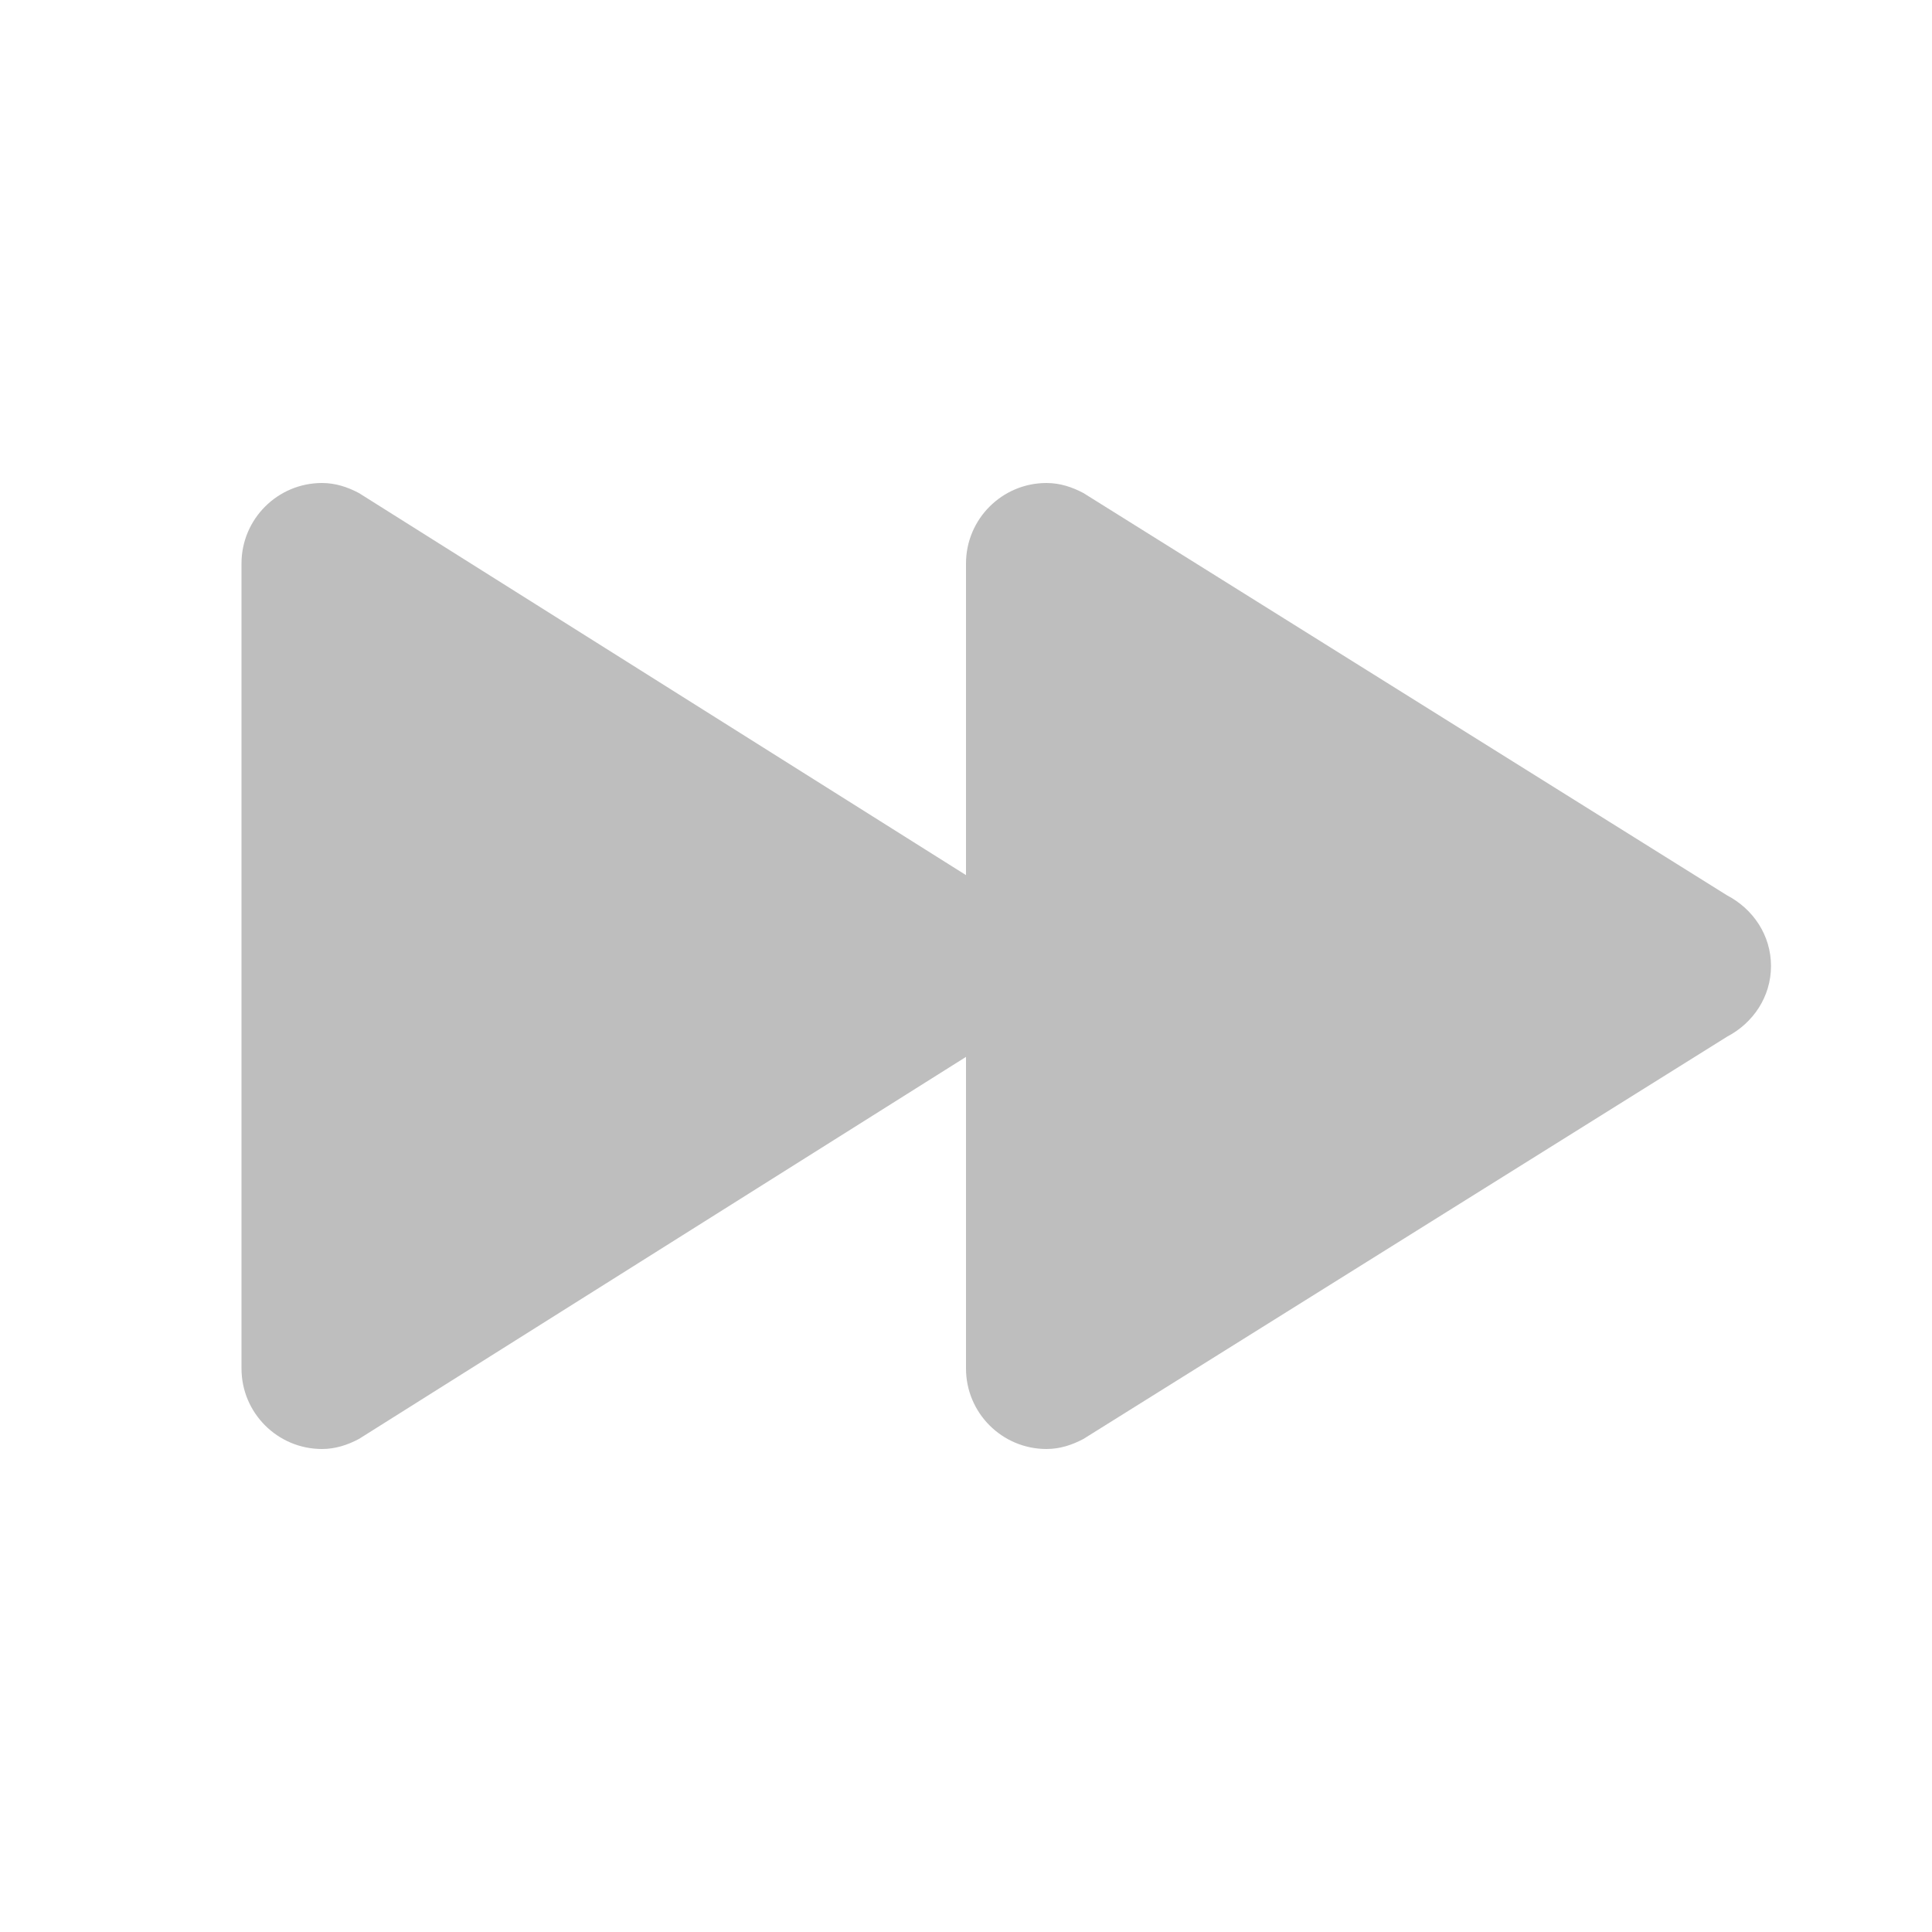 <svg xmlns="http://www.w3.org/2000/svg" width="24" height="24" version="1.1">
 <path style="fill:#bebebe" d="M 4,6 C 3.448,6 3,6.448 3,7 v 10 c 0,0.552 0.448,1 1,1 0.168,0 0.32,-0.051 0.459,-0.125 L 12,13.129 V 17 c 0,0.552 0.448,1 1,1 0.168,0 0.32,-0.051 0.459,-0.125 L 21.456,12.877 C 21.775,12.71 22,12.385 22,12 c 0,-0.385 -0.225,-0.71 -0.545,-0.877 L 13.459,6.125 C 13.32,6.051 13.168,6 13,6 12.448,6 12,6.448 12,7 v 3.871 L 4.459,6.125 C 4.32,6.051 4.168,6 4,6 Z"/>
</svg>
